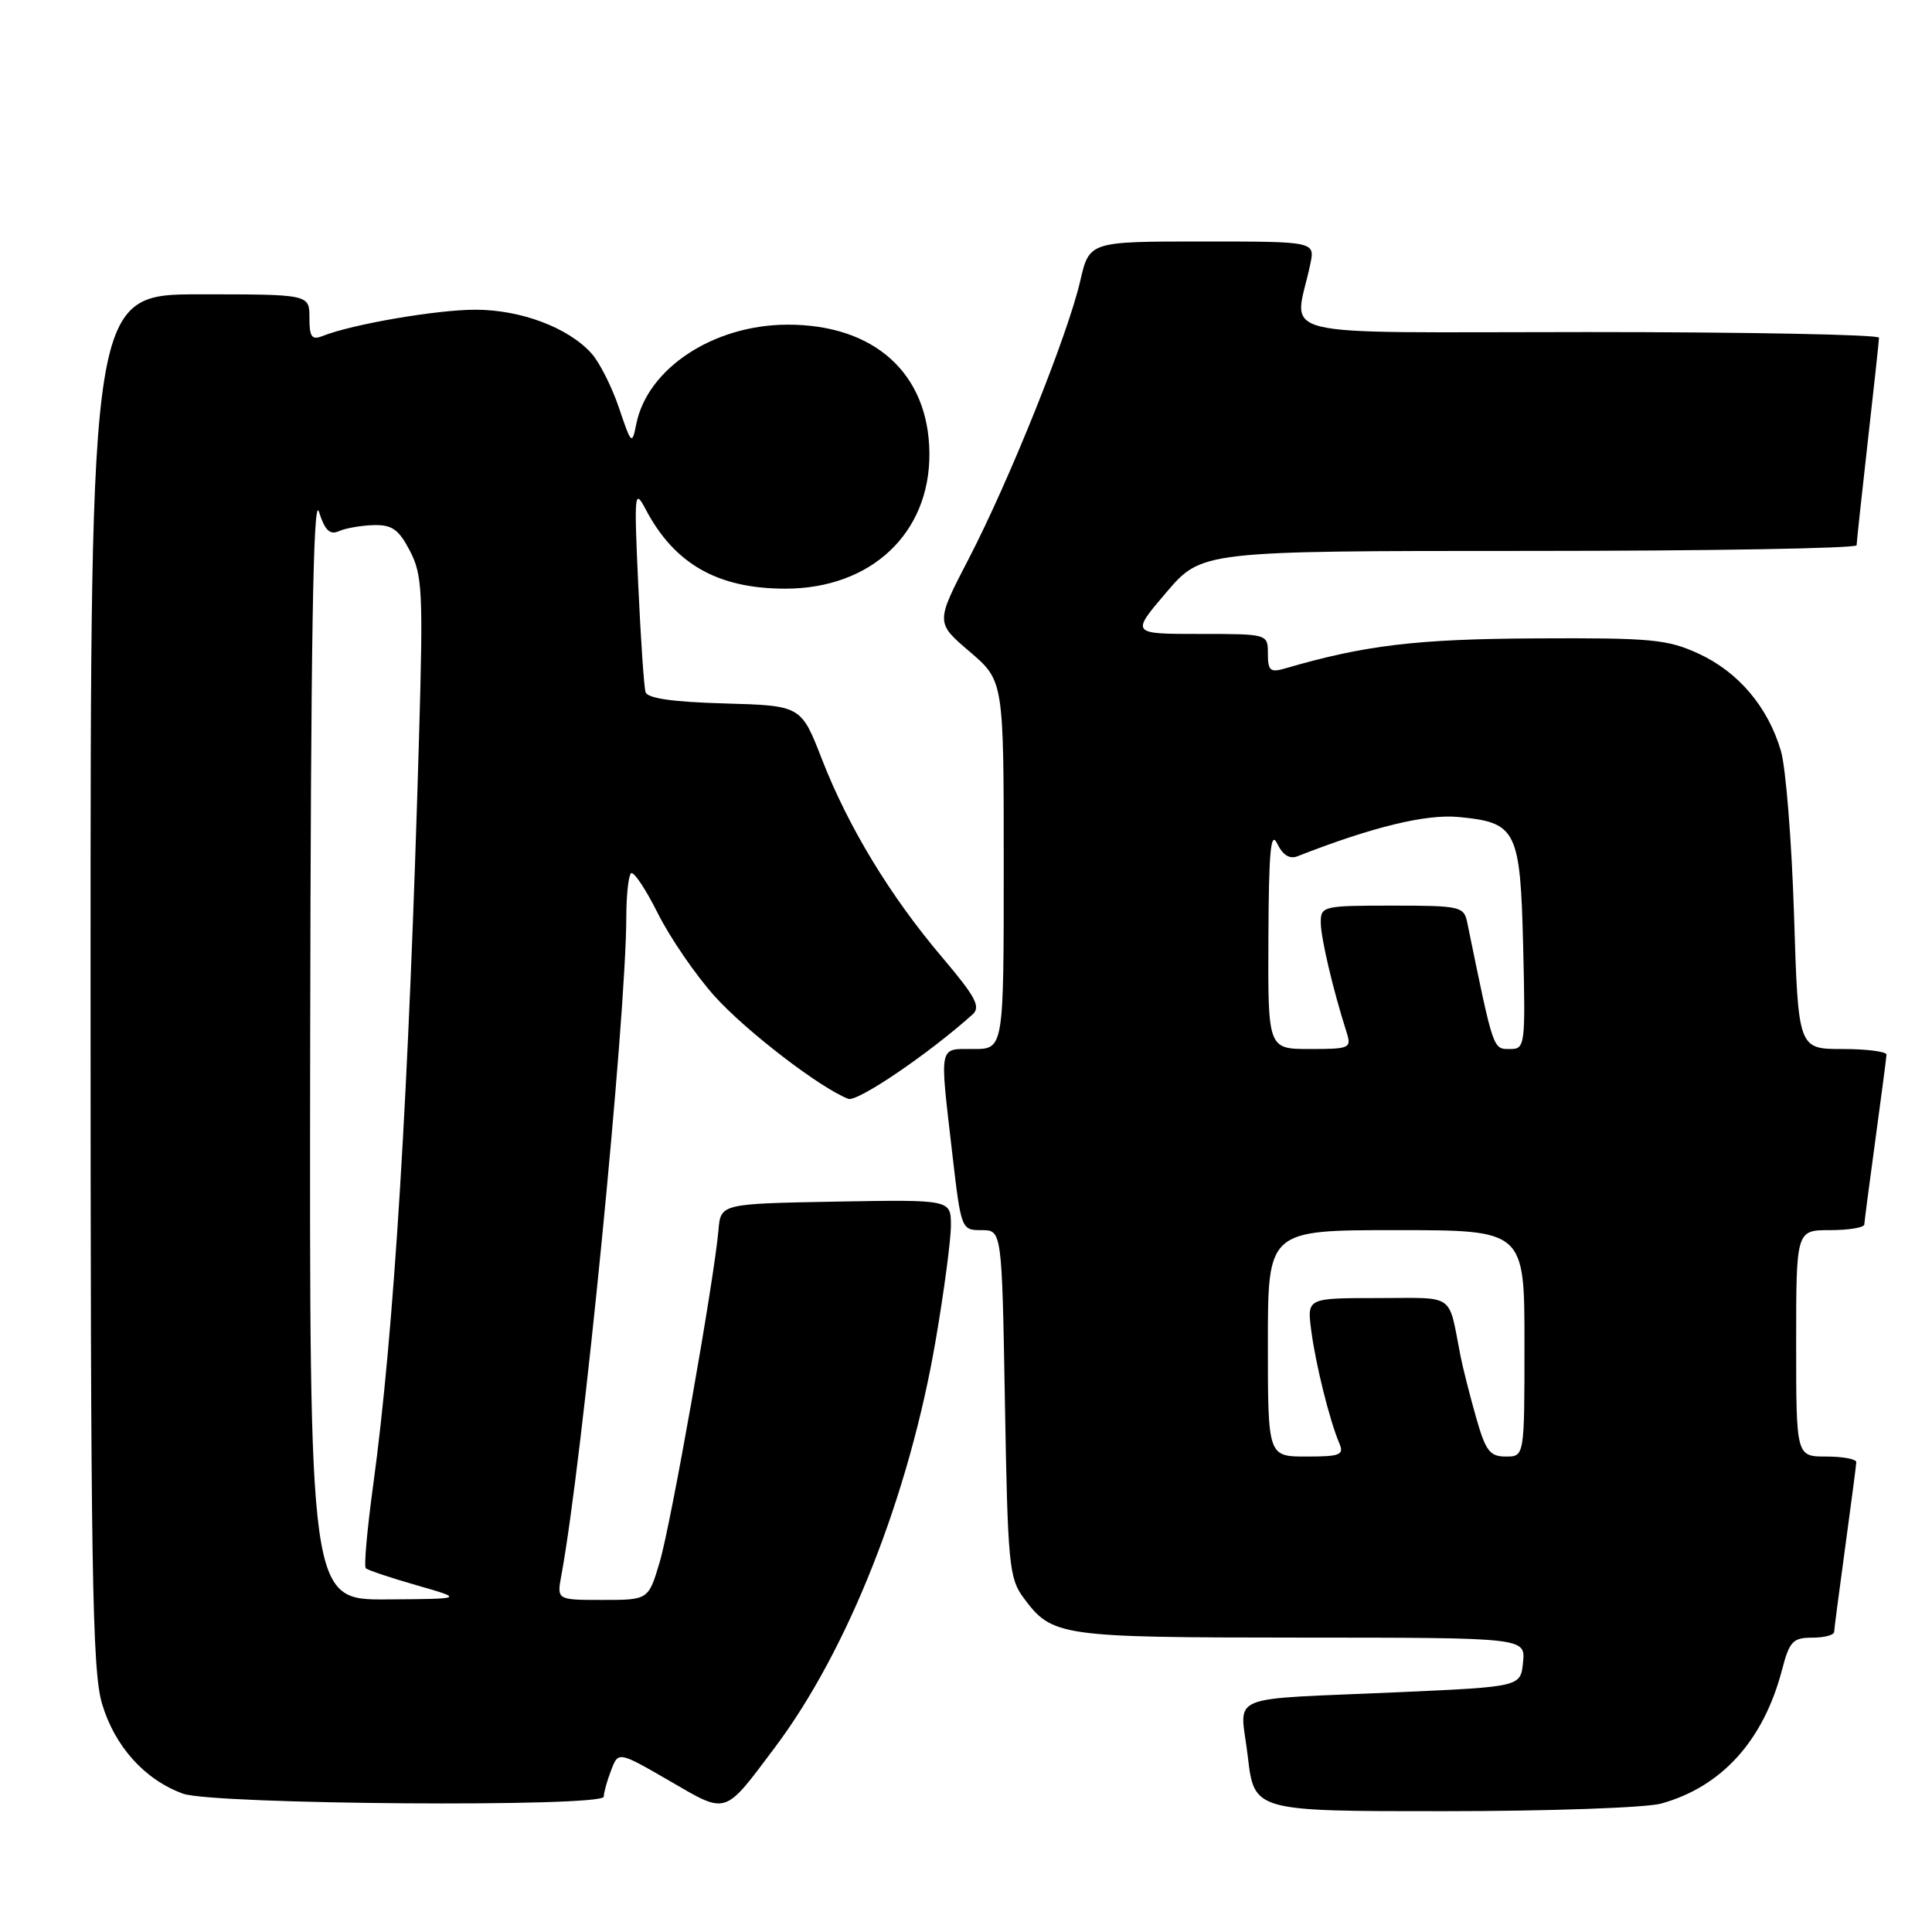 <?xml version="1.0" encoding="UTF-8" standalone="no"?>
<!DOCTYPE svg PUBLIC "-//W3C//DTD SVG 1.1//EN" "http://www.w3.org/Graphics/SVG/1.1/DTD/svg11.dtd" >
<svg xmlns="http://www.w3.org/2000/svg" xmlns:xlink="http://www.w3.org/1999/xlink" version="1.1" viewBox="0 0 256 256">
 <g >
 <path fill="currentColor"
d=" M 102.63 231.61 C 112.37 218.66 120.47 198.16 123.99 177.55 C 125.10 171.09 126.00 164.26 126.00 162.37 C 126.00 158.95 126.00 158.95 110.75 159.22 C 95.50 159.50 95.50 159.50 95.20 163.00 C 94.62 169.66 88.91 201.93 87.42 206.96 C 85.92 212.00 85.92 212.00 79.85 212.00 C 73.78 212.00 73.78 212.00 74.38 208.75 C 77.17 193.78 82.97 134.92 82.99 121.42 C 83.00 118.62 83.27 116.06 83.61 115.72 C 83.94 115.39 85.54 117.77 87.16 121.01 C 88.78 124.25 92.18 129.21 94.71 132.02 C 98.85 136.62 108.68 144.17 112.40 145.60 C 113.60 146.06 123.05 139.64 128.86 134.43 C 129.99 133.42 129.29 132.10 124.84 126.85 C 117.96 118.74 112.41 109.60 108.91 100.60 C 106.15 93.50 106.15 93.50 96.03 93.21 C 89.18 93.02 85.79 92.54 85.54 91.71 C 85.33 91.05 84.90 84.65 84.57 77.50 C 84.01 65.24 84.07 64.67 85.56 67.50 C 89.38 74.75 95.11 78.00 104.07 78.00 C 115.42 78.00 123.24 70.65 123.15 60.06 C 123.07 49.49 115.87 42.98 104.30 43.02 C 94.52 43.06 85.79 48.81 84.31 56.19 C 83.75 58.99 83.66 58.91 82.02 54.05 C 81.08 51.27 79.45 48.03 78.40 46.86 C 75.36 43.43 69.03 41.04 63.00 41.04 C 57.86 41.04 46.72 42.95 42.75 44.52 C 41.31 45.09 41.00 44.66 41.00 42.11 C 41.00 39.00 41.00 39.00 26.50 39.00 C 12.00 39.00 12.00 39.00 12.00 129.82 C 12.00 208.14 12.21 221.34 13.52 225.75 C 15.20 231.41 19.18 235.83 24.25 237.67 C 28.26 239.12 80.00 239.49 80.00 238.07 C 80.00 237.55 80.43 235.99 80.97 234.59 C 81.93 232.05 81.93 232.05 88.69 235.96 C 96.41 240.44 95.87 240.61 102.63 231.61 Z  M 220.12 238.98 C 228.15 236.75 233.68 230.63 236.13 221.25 C 237.11 217.49 237.57 217.00 240.12 217.00 C 241.70 217.00 243.01 216.66 243.03 216.25 C 243.05 215.84 243.71 210.78 244.50 205.00 C 245.29 199.22 245.95 194.16 245.97 193.75 C 245.99 193.34 244.20 193.00 242.00 193.00 C 238.00 193.00 238.00 193.00 238.00 178.00 C 238.00 163.00 238.00 163.00 242.50 163.00 C 244.97 163.00 247.01 162.66 247.03 162.25 C 247.05 161.84 247.71 156.78 248.50 151.00 C 249.29 145.22 249.95 140.16 249.97 139.75 C 249.99 139.34 247.36 139.00 244.13 139.00 C 238.27 139.00 238.27 139.00 237.72 121.25 C 237.41 111.49 236.63 101.70 235.98 99.50 C 234.27 93.68 230.36 89.06 225.11 86.63 C 220.95 84.71 218.85 84.51 203.50 84.59 C 187.69 84.67 180.83 85.49 170.25 88.58 C 168.32 89.14 168.00 88.86 168.00 86.62 C 168.00 84.00 168.00 84.00 158.92 84.00 C 149.85 84.00 149.85 84.00 154.54 78.50 C 159.24 73.00 159.24 73.00 202.62 73.00 C 226.48 73.00 246.00 72.66 246.01 72.25 C 246.02 71.84 246.68 65.65 247.49 58.50 C 248.30 51.35 248.97 45.16 248.98 44.75 C 248.99 44.34 231.62 44.00 210.38 44.00 C 167.19 44.00 171.53 45.06 173.62 35.00 C 174.25 32.00 174.25 32.00 159.30 32.00 C 144.34 32.00 144.34 32.00 143.13 37.25 C 141.49 44.36 133.77 63.60 128.38 74.00 C 123.97 82.50 123.97 82.50 128.49 86.35 C 133.00 90.21 133.00 90.21 133.00 114.60 C 133.00 139.00 133.00 139.00 129.00 139.00 C 124.33 139.00 124.49 138.22 126.17 152.75 C 127.35 162.93 127.38 163.00 130.06 163.00 C 132.76 163.00 132.76 163.00 133.16 185.96 C 133.53 207.27 133.71 209.13 135.62 211.71 C 139.44 216.85 140.29 216.97 172.31 216.99 C 202.13 217.00 202.13 217.00 201.81 220.25 C 201.50 223.50 201.50 223.50 185.50 224.22 C 161.82 225.28 164.35 224.21 165.34 232.75 C 166.19 240.00 166.19 240.00 191.34 239.99 C 205.18 239.99 218.13 239.54 220.12 238.98 Z  M 41.10 138.25 C 41.18 84.94 41.50 65.41 42.26 67.80 C 43.05 70.28 43.71 70.92 44.91 70.38 C 45.78 69.99 47.85 69.63 49.50 69.58 C 51.95 69.52 52.83 70.14 54.32 73.00 C 55.97 76.18 56.08 78.43 55.53 97.50 C 54.17 144.68 52.21 176.70 49.43 196.92 C 48.65 202.65 48.21 207.54 48.47 207.80 C 48.72 208.05 51.76 209.07 55.22 210.06 C 61.50 211.86 61.50 211.86 51.25 211.93 C 41.00 212.00 41.00 212.00 41.10 138.25 Z  M 168.00 178.00 C 168.00 163.00 168.00 163.00 185.00 163.00 C 202.00 163.00 202.00 163.00 202.00 178.00 C 202.00 193.00 202.00 193.00 199.53 193.00 C 197.40 193.00 196.85 192.27 195.57 187.75 C 194.75 184.86 193.84 181.26 193.54 179.75 C 191.85 171.18 193.01 172.00 182.58 172.00 C 173.19 172.00 173.19 172.00 173.74 176.25 C 174.31 180.71 176.19 188.27 177.47 191.25 C 178.12 192.79 177.59 193.00 173.11 193.00 C 168.00 193.00 168.00 193.00 168.00 178.00 Z  M 168.07 124.25 C 168.12 112.74 168.38 110.00 169.24 111.79 C 169.97 113.30 170.88 113.87 171.92 113.46 C 181.85 109.57 188.96 107.84 193.31 108.26 C 200.97 108.99 201.45 109.95 201.83 125.53 C 202.14 138.46 202.08 139.00 200.14 139.00 C 197.80 139.00 197.95 139.45 194.42 122.25 C 193.98 120.11 193.51 120.00 184.48 120.00 C 175.31 120.00 175.00 120.07 175.01 122.25 C 175.02 124.31 176.64 131.18 178.42 136.75 C 179.10 138.90 178.89 139.00 173.57 139.00 C 168.00 139.00 168.00 139.00 168.07 124.25 Z "/>
</g>
</svg>
